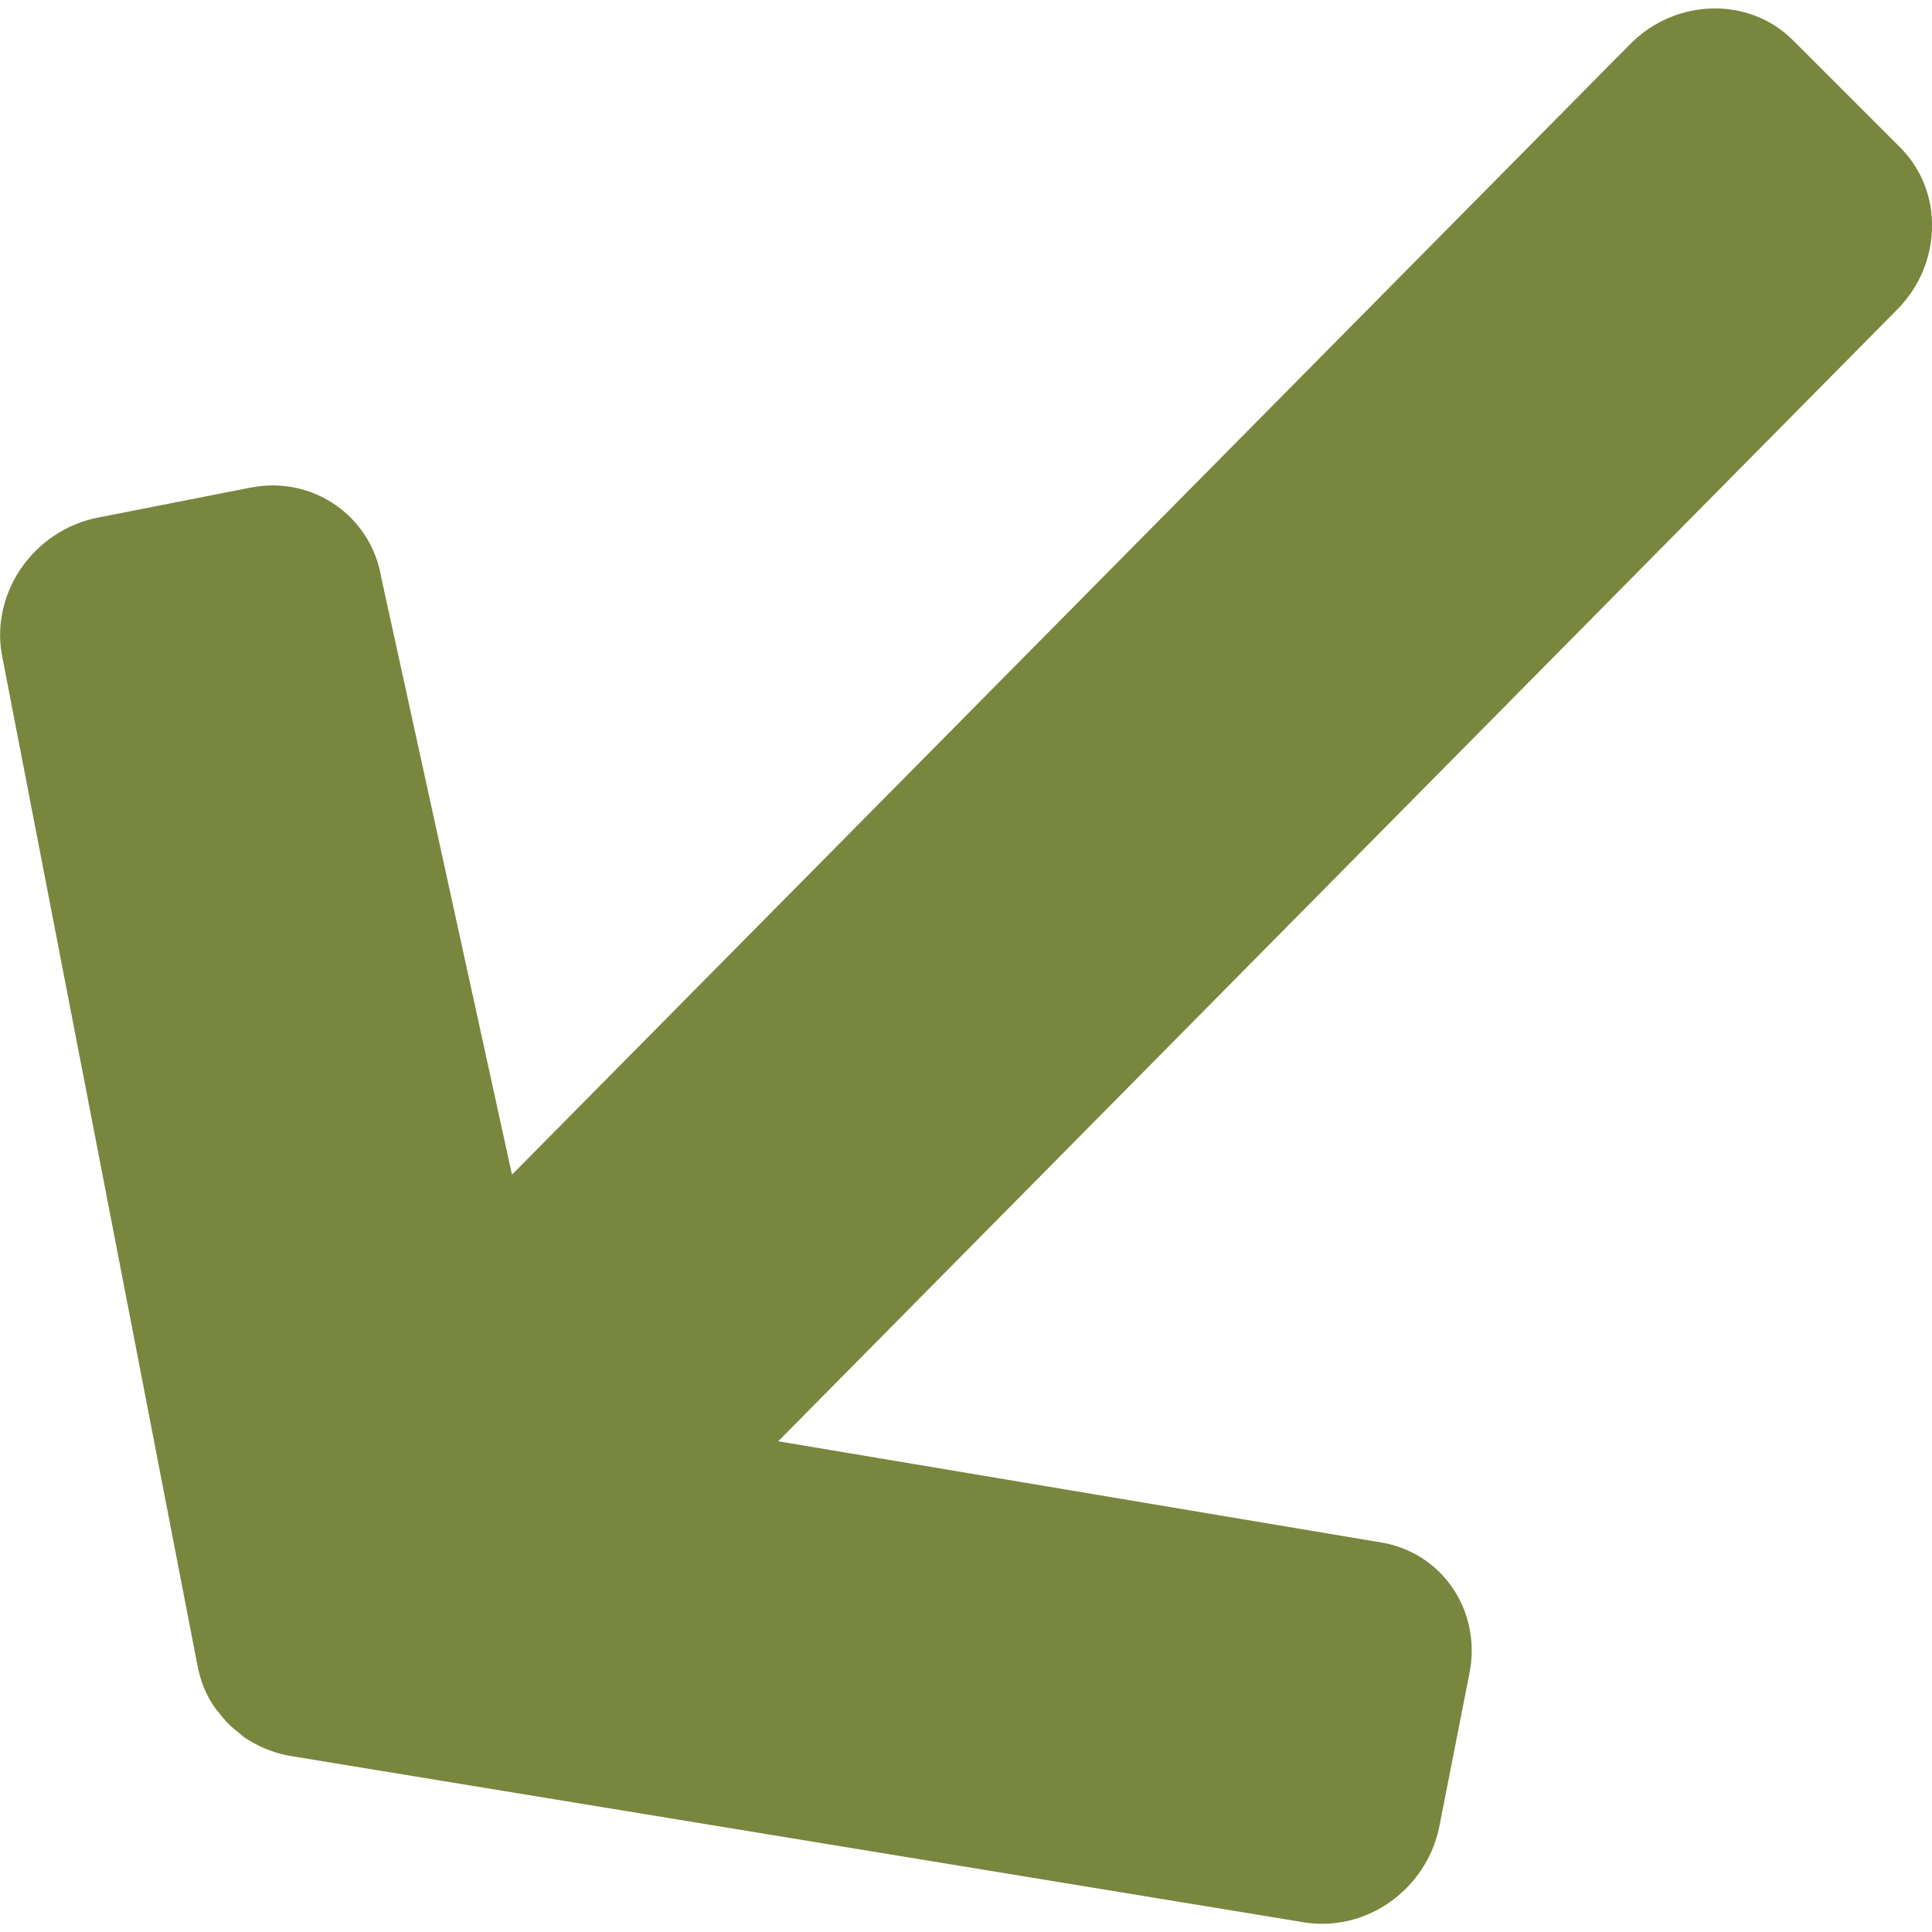 <?xml version="1.0" encoding="utf-8"?>
<!-- Generator: Adobe Illustrator 23.0.2, SVG Export Plug-In . SVG Version: 6.00 Build 0)  -->
<svg version="1.1" id="Layer_1" xmlns="http://www.w3.org/2000/svg" xmlns:xlink="http://www.w3.org/1999/xlink" x="0px" y="0px"
	 viewBox="0 0 500 500" style="enable-background:new 0 0 500 500;" xml:space="preserve">
<style type="text/css">
	.st0{fill:#79863E;}
</style>
<g>
	<g>
		<g>
			<path class="st0" d="M0.4,169L51,430.5c0.8,4.5,2.4,8.5,5,12c0.1,0.1,0.3,0.3,0.4,0.4c0.9,1.2,1.8,2.3,2.8,3.3
				c1,1,2.2,1.9,3.3,2.8c0.1,0.1,0.3,0.3,0.4,0.4c3.5,2.4,7.5,4.2,12,5l262.6,43.1c16.1,2.6,31.7-8.5,35-24.8l7.8-39.7
				c3.2-16.2-7.2-31.5-23.4-33.9l-155.5-26.1L490.9,80.2c11.8-11.8,12.2-30.7,0.9-42L464,10.4c-11.3-11.3-30.2-10.9-42,0.9
				L132.5,304L98.7,149.6C96.1,133.6,81,123,64.8,126.2l-39.7,7.8C8.9,137.3-2.2,153,0.4,169z"/>
		</g>
	</g>
</g>
</svg>
